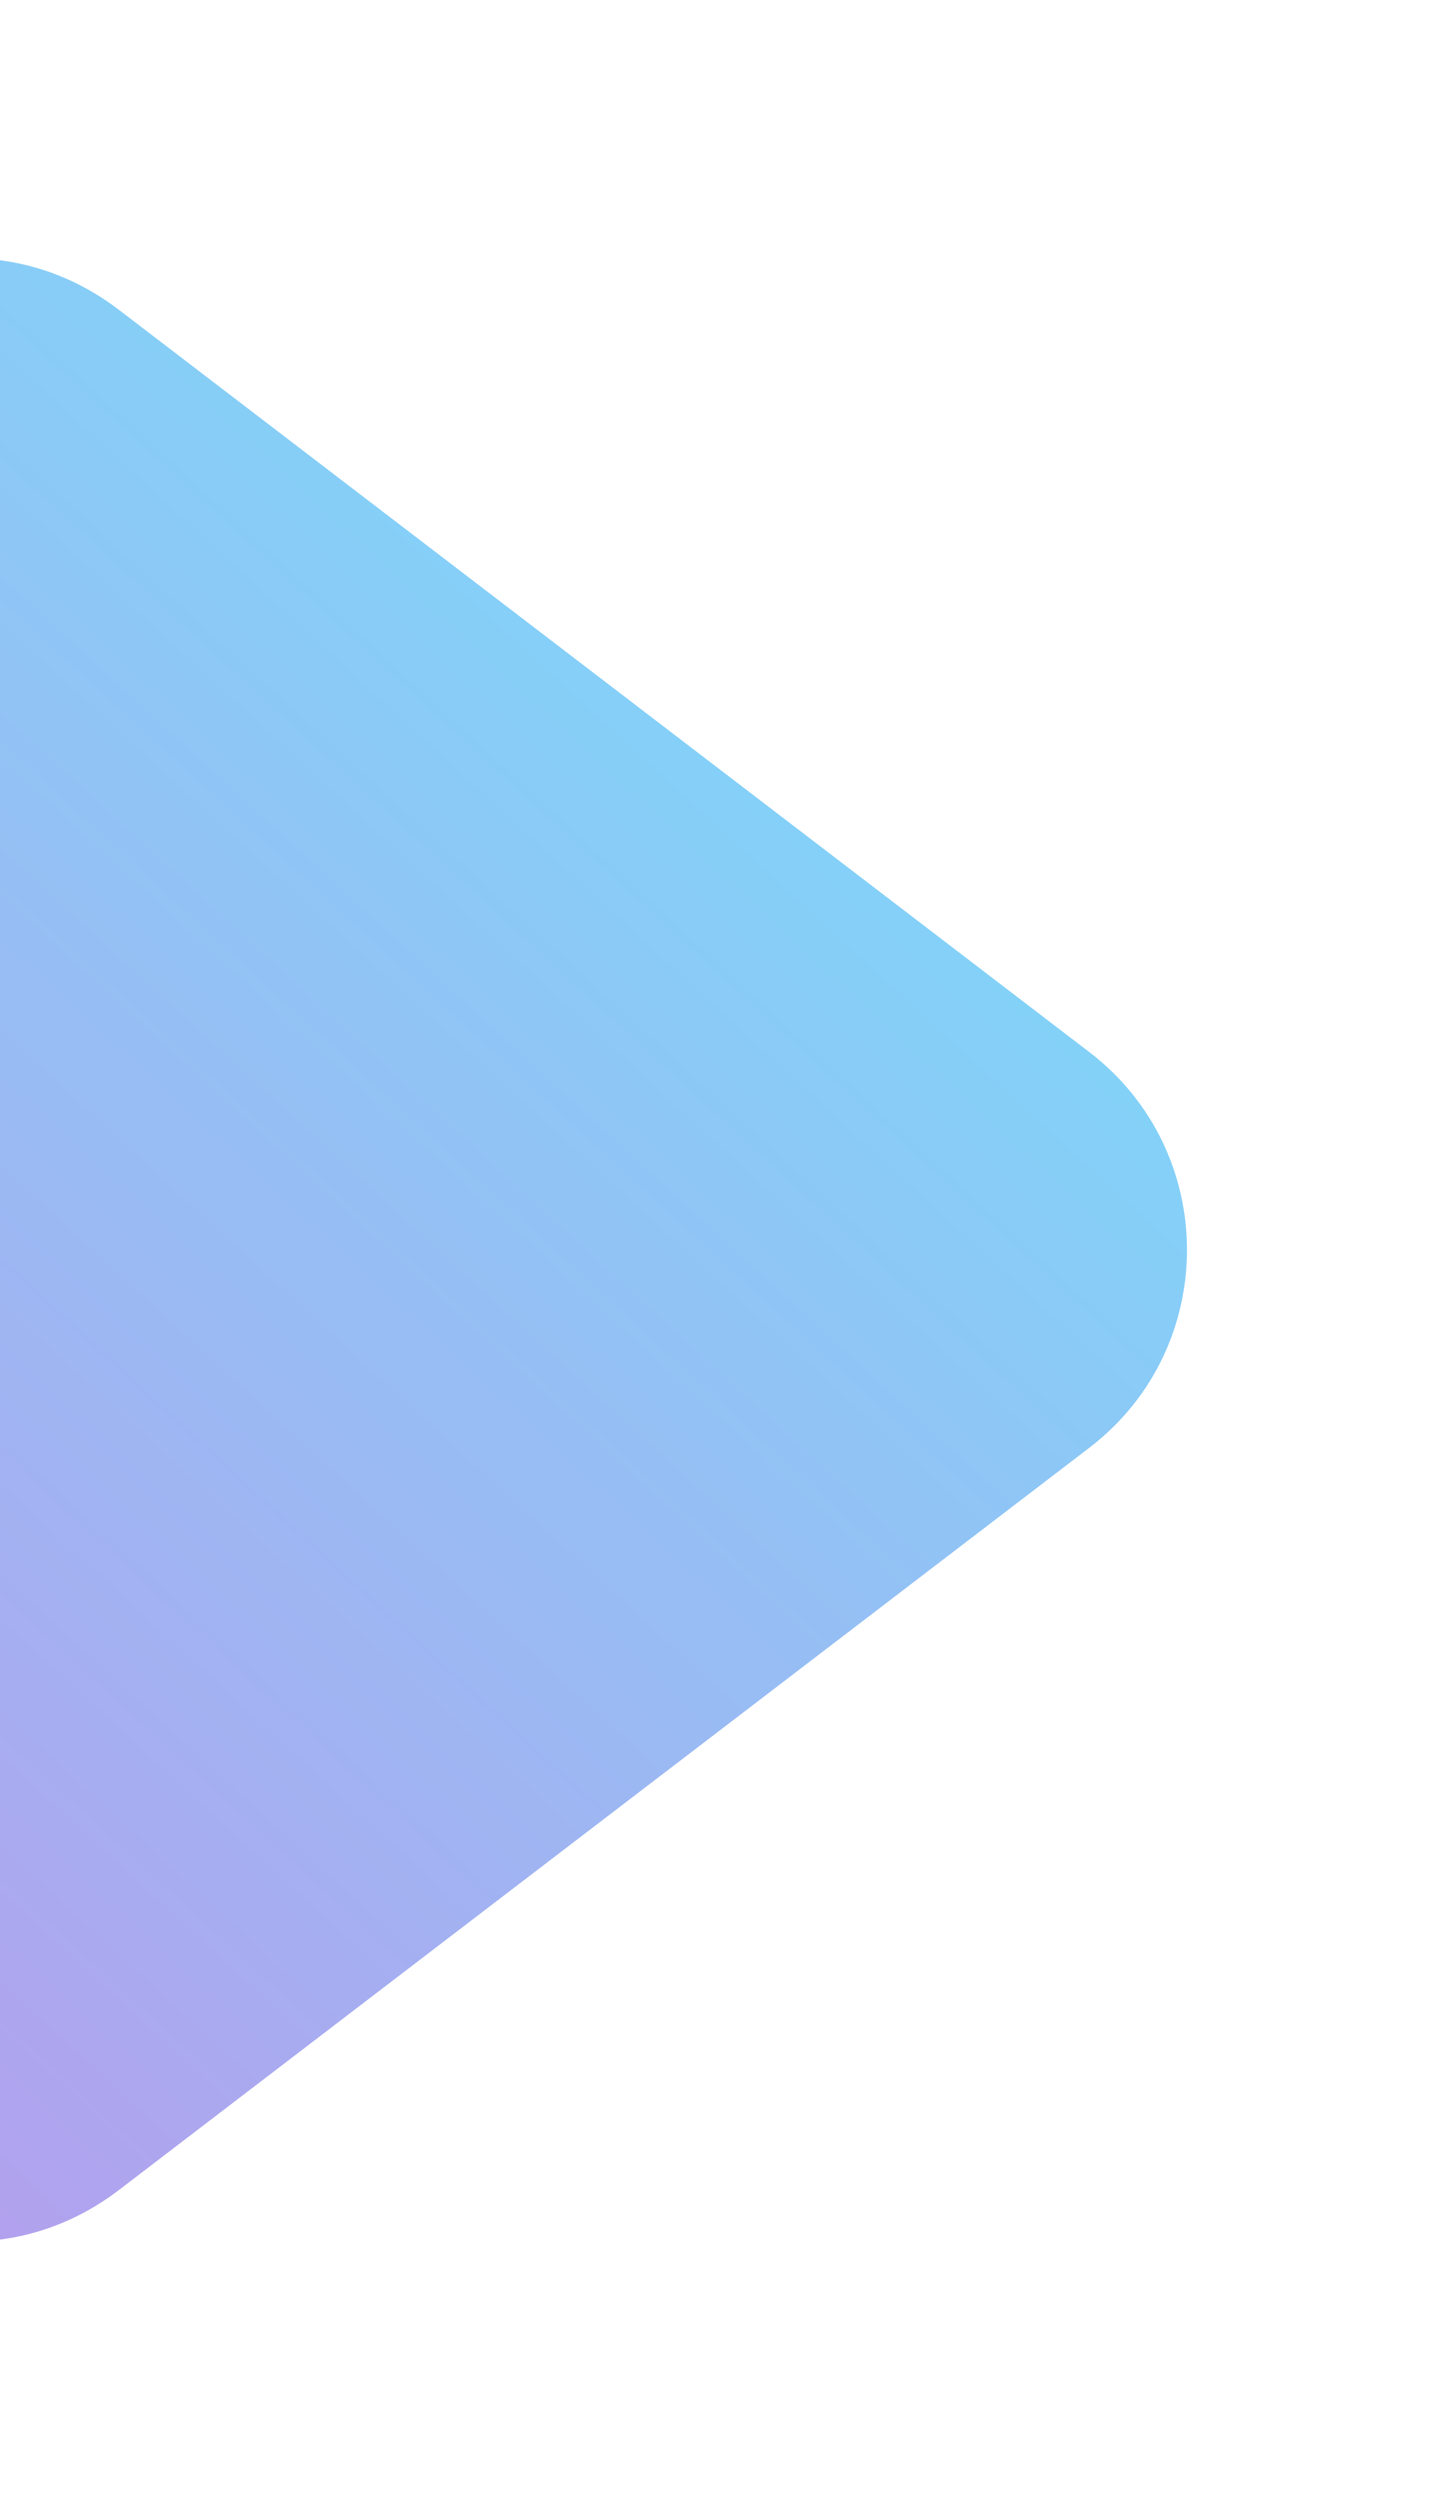 <svg width="169" height="291" viewBox="0 0 169 291" fill="none" xmlns="http://www.w3.org/2000/svg">
<g filter="url(#filter0_f_23_152)">
<path d="M126.863 122.461C142.046 134.068 142.046 156.932 126.863 168.539L13.863 254.925C-5.22 269.513 -32.75 255.906 -32.75 231.886L-32.75 59.114C-32.75 35.094 -5.22 21.487 13.863 36.075L126.863 122.461Z" fill="url(#paint0_linear_23_152)"/>
</g>
<defs>
<filter id="filter0_f_23_152" x="-62.75" y="0.061" width="231" height="290.878" filterUnits="userSpaceOnUse" color-interpolation-filters="sRGB">
<feFlood flood-opacity="0" result="BackgroundImageFix"/>
<feBlend mode="normal" in="SourceGraphic" in2="BackgroundImageFix" result="shape"/>
<feGaussianBlur stdDeviation="15" result="effect1_foregroundBlur_23_152"/>
</filter>
<linearGradient id="paint0_linear_23_152" x1="174.015" y1="165.914" x2="-133.537" y2="501.331" gradientUnits="userSpaceOnUse">
<stop stop-color="#84D1F8"/>
<stop offset="1" stop-color="#F45CE0"/>
</linearGradient>
</defs>
</svg>
